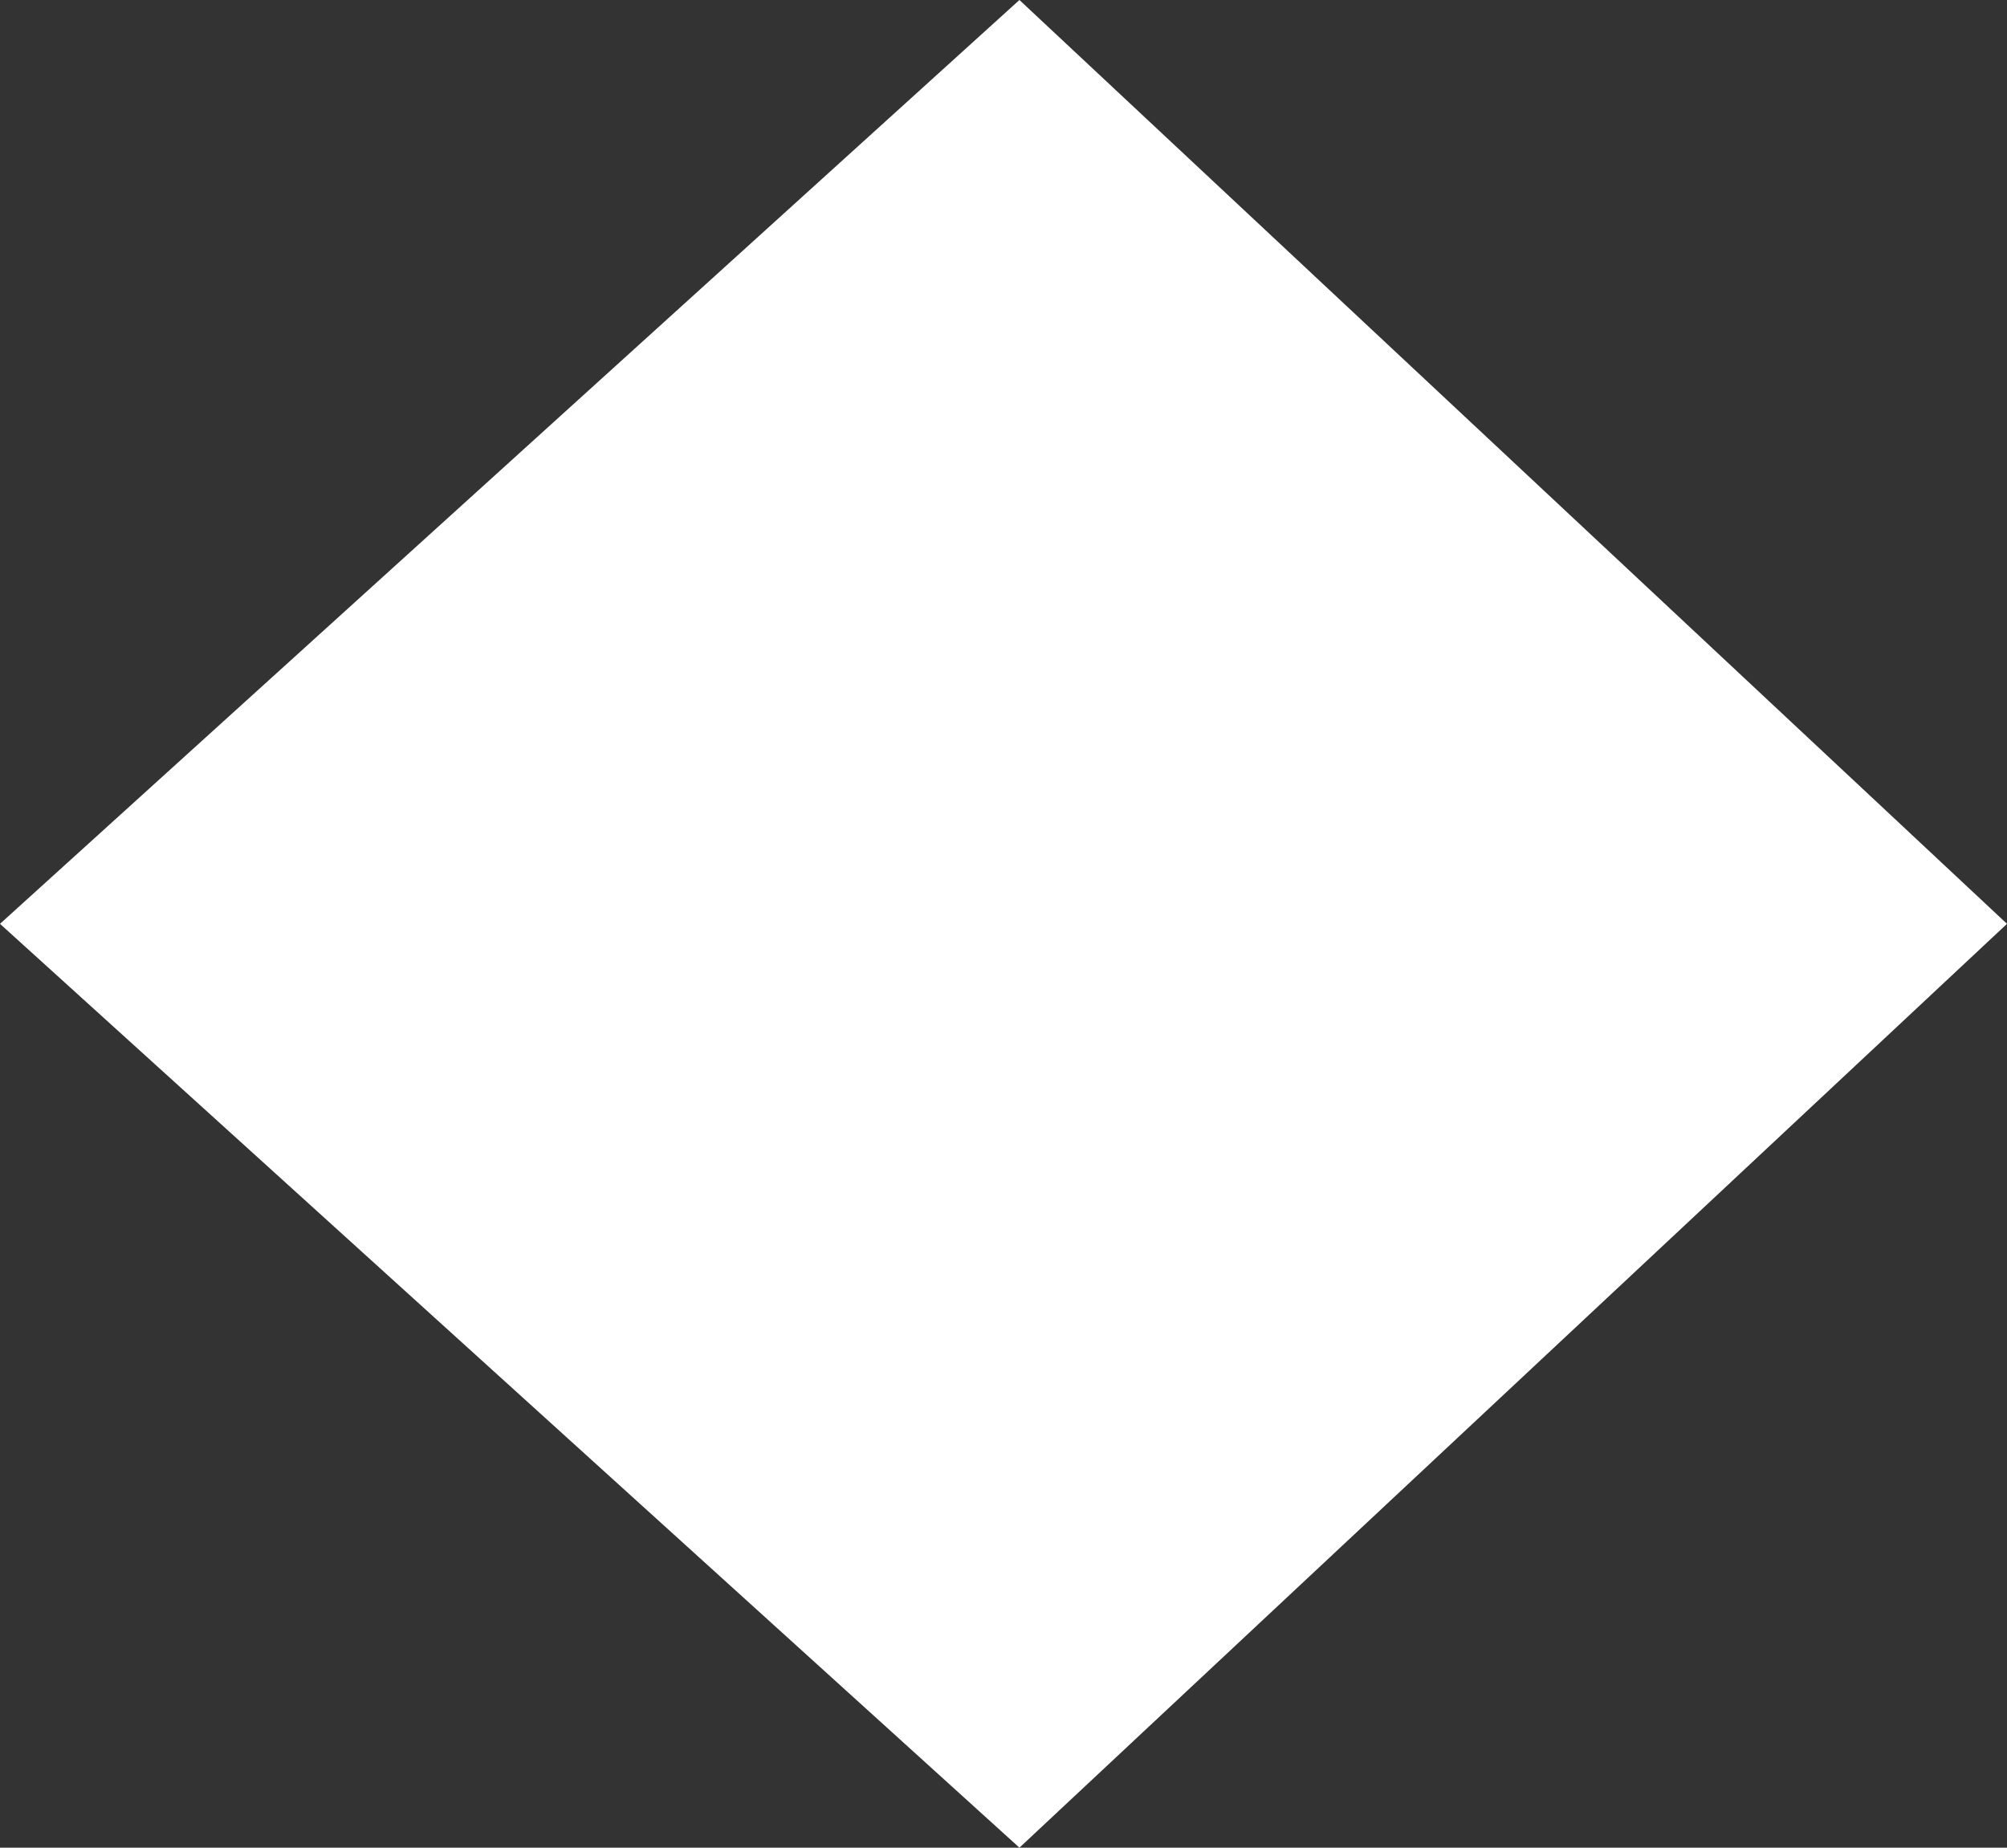 <svg 
 xmlns="http://www.w3.org/2000/svg"
 xmlns:xlink="http://www.w3.org/1999/xlink"
 width="63px" height="58px">
<rect width="100%" height="100%" fill="#333333" stroke="none"/>
<path fill-rule="evenodd"  fill="rgb(255, 255, 255)"
 d="M32.000,-0.000 L63.000,29.000 L32.000,58.000 L-0.000,29.000 L32.000,-0.000 Z"/>
</svg>